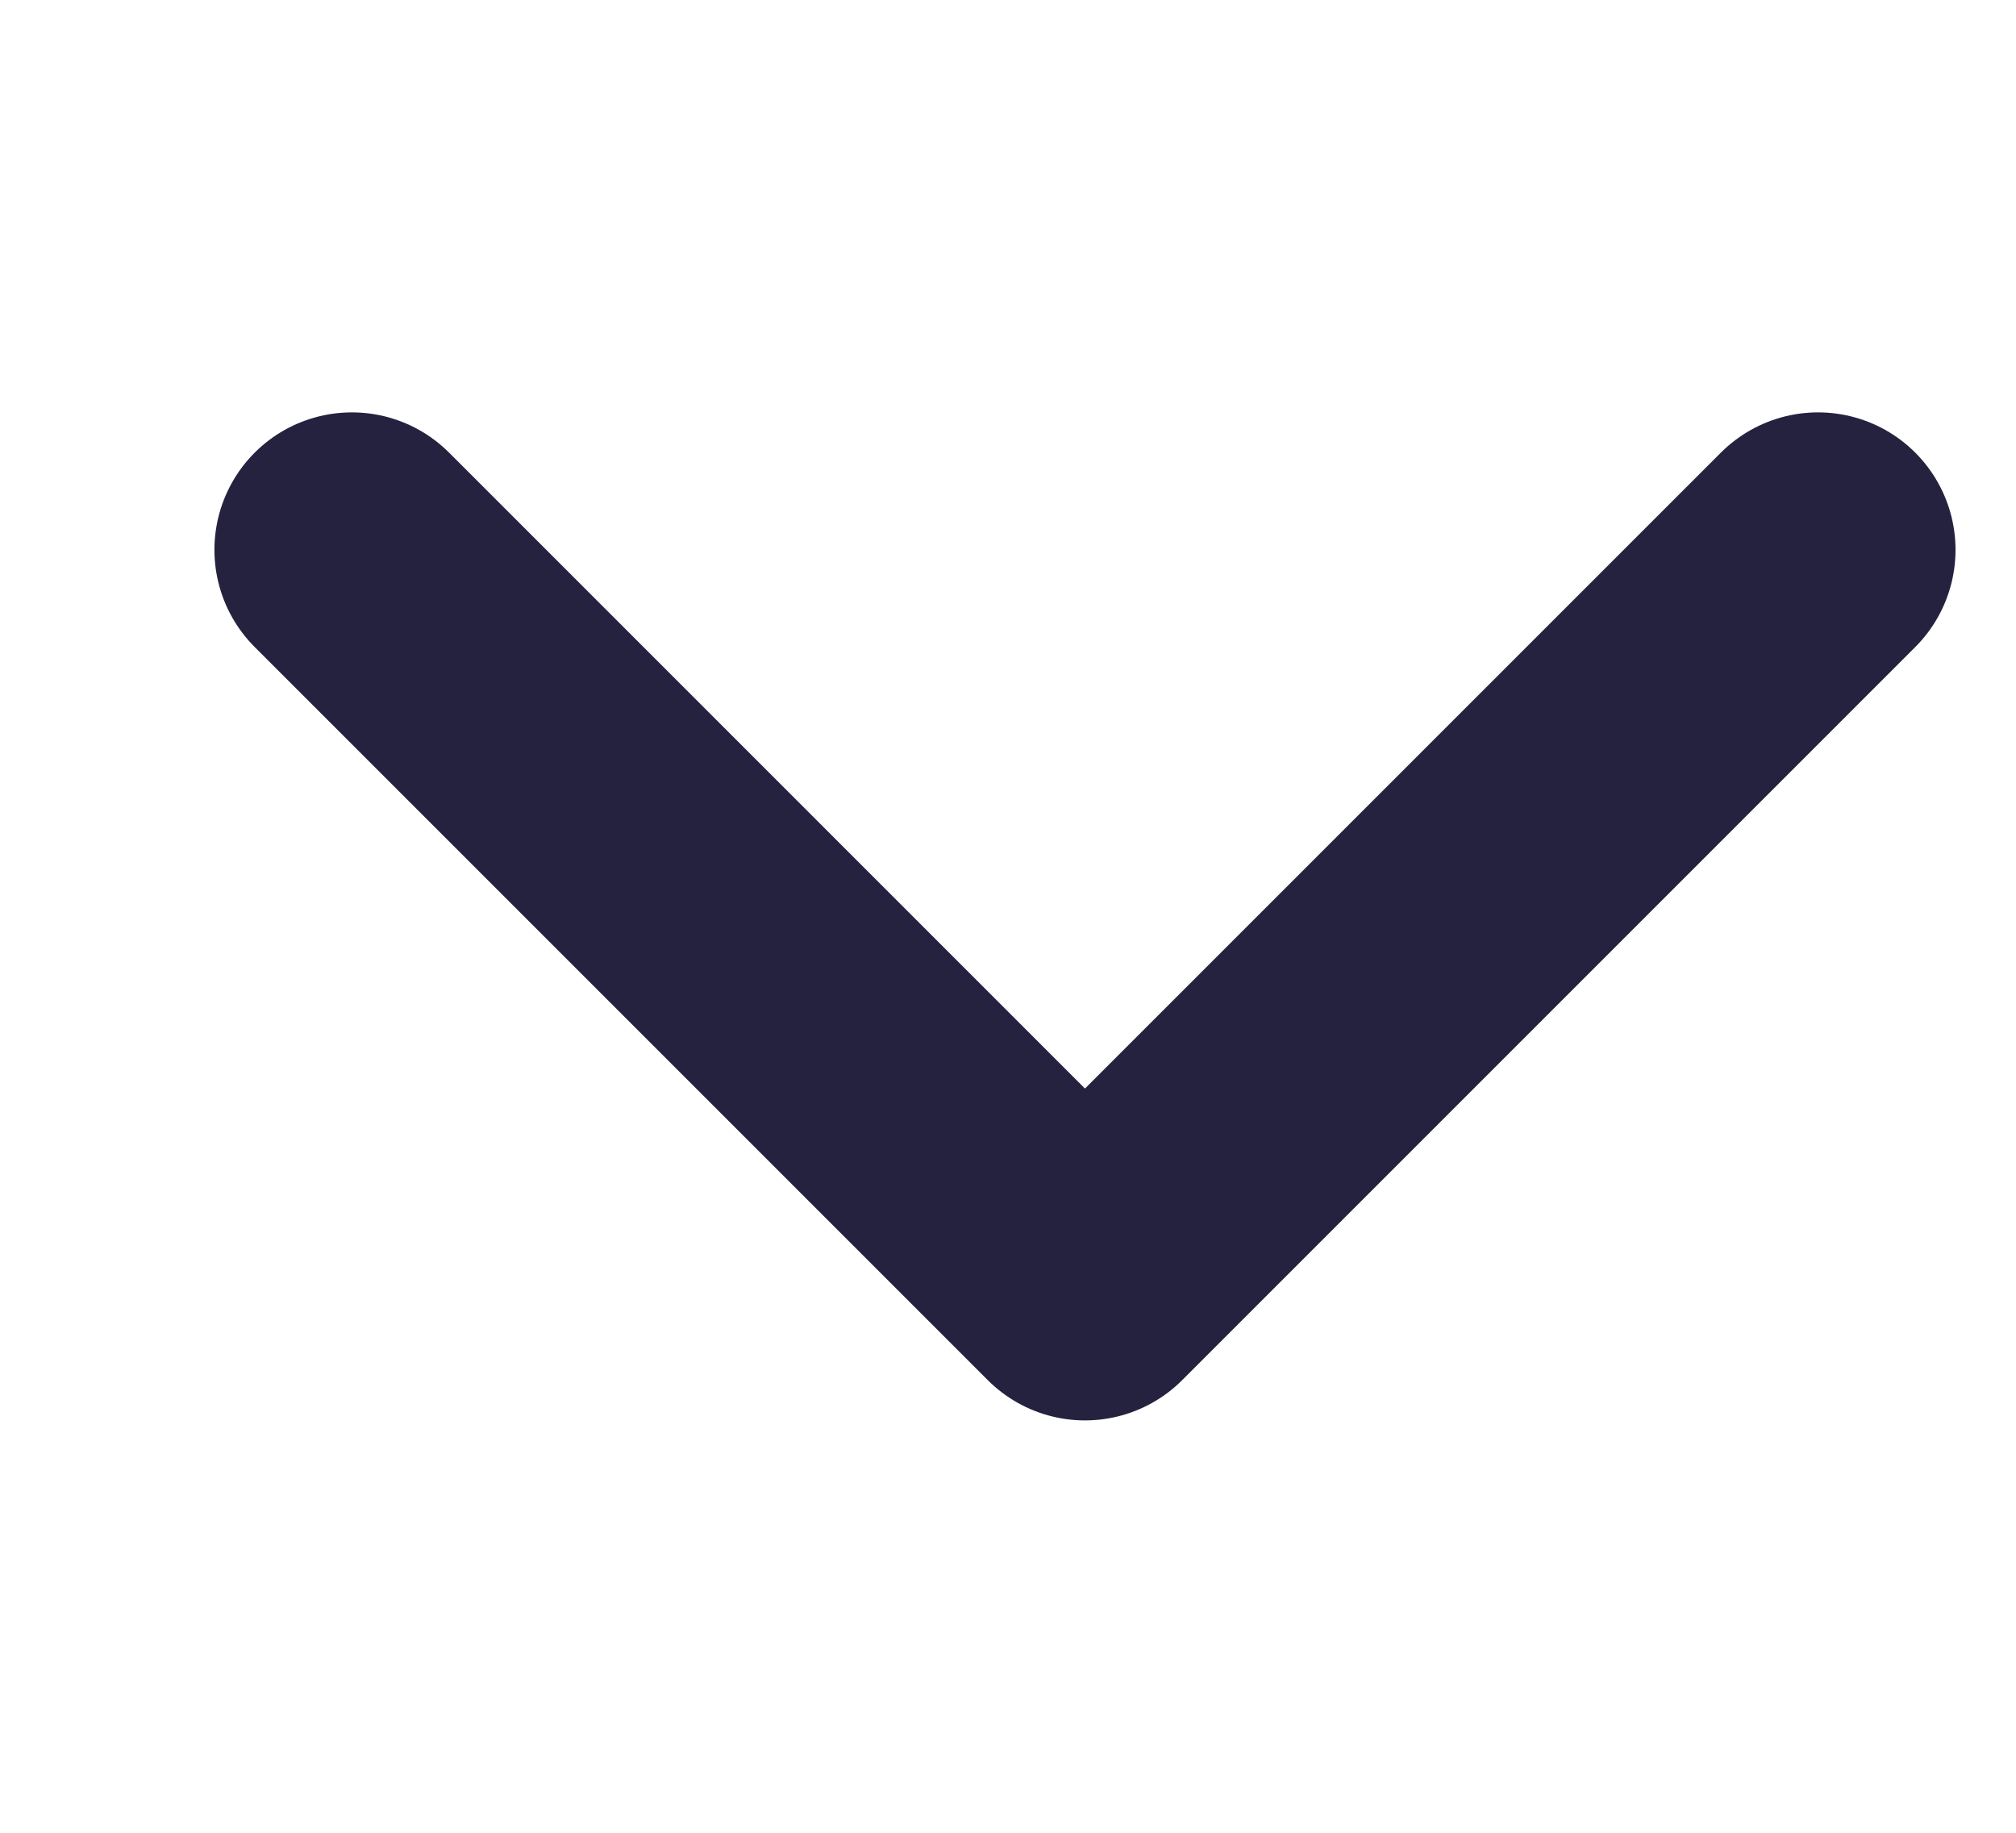 <svg width="11" height="10" viewBox="0 0 11 10" fill="none" xmlns="http://www.w3.org/2000/svg">
<g clip-path="url(#clip0_220_1116)">
<g clip-path="url(#clip1_220_1116)">
<path d="M1.92 3L5.92 7L9.92 3" stroke="#24223E" stroke-width="1.5" stroke-linecap="round" stroke-linejoin="round"/>
</g>
</g>
<defs>
<clipPath id="clip0_220_1116">
<rect width="10" height="10" fill="white" transform="translate(0.92)"/>
</clipPath>
<clipPath id="clip1_220_1116">
<rect width="10" height="10" fill="white" transform="translate(0.92)"/>
</clipPath>
</defs>
</svg>
